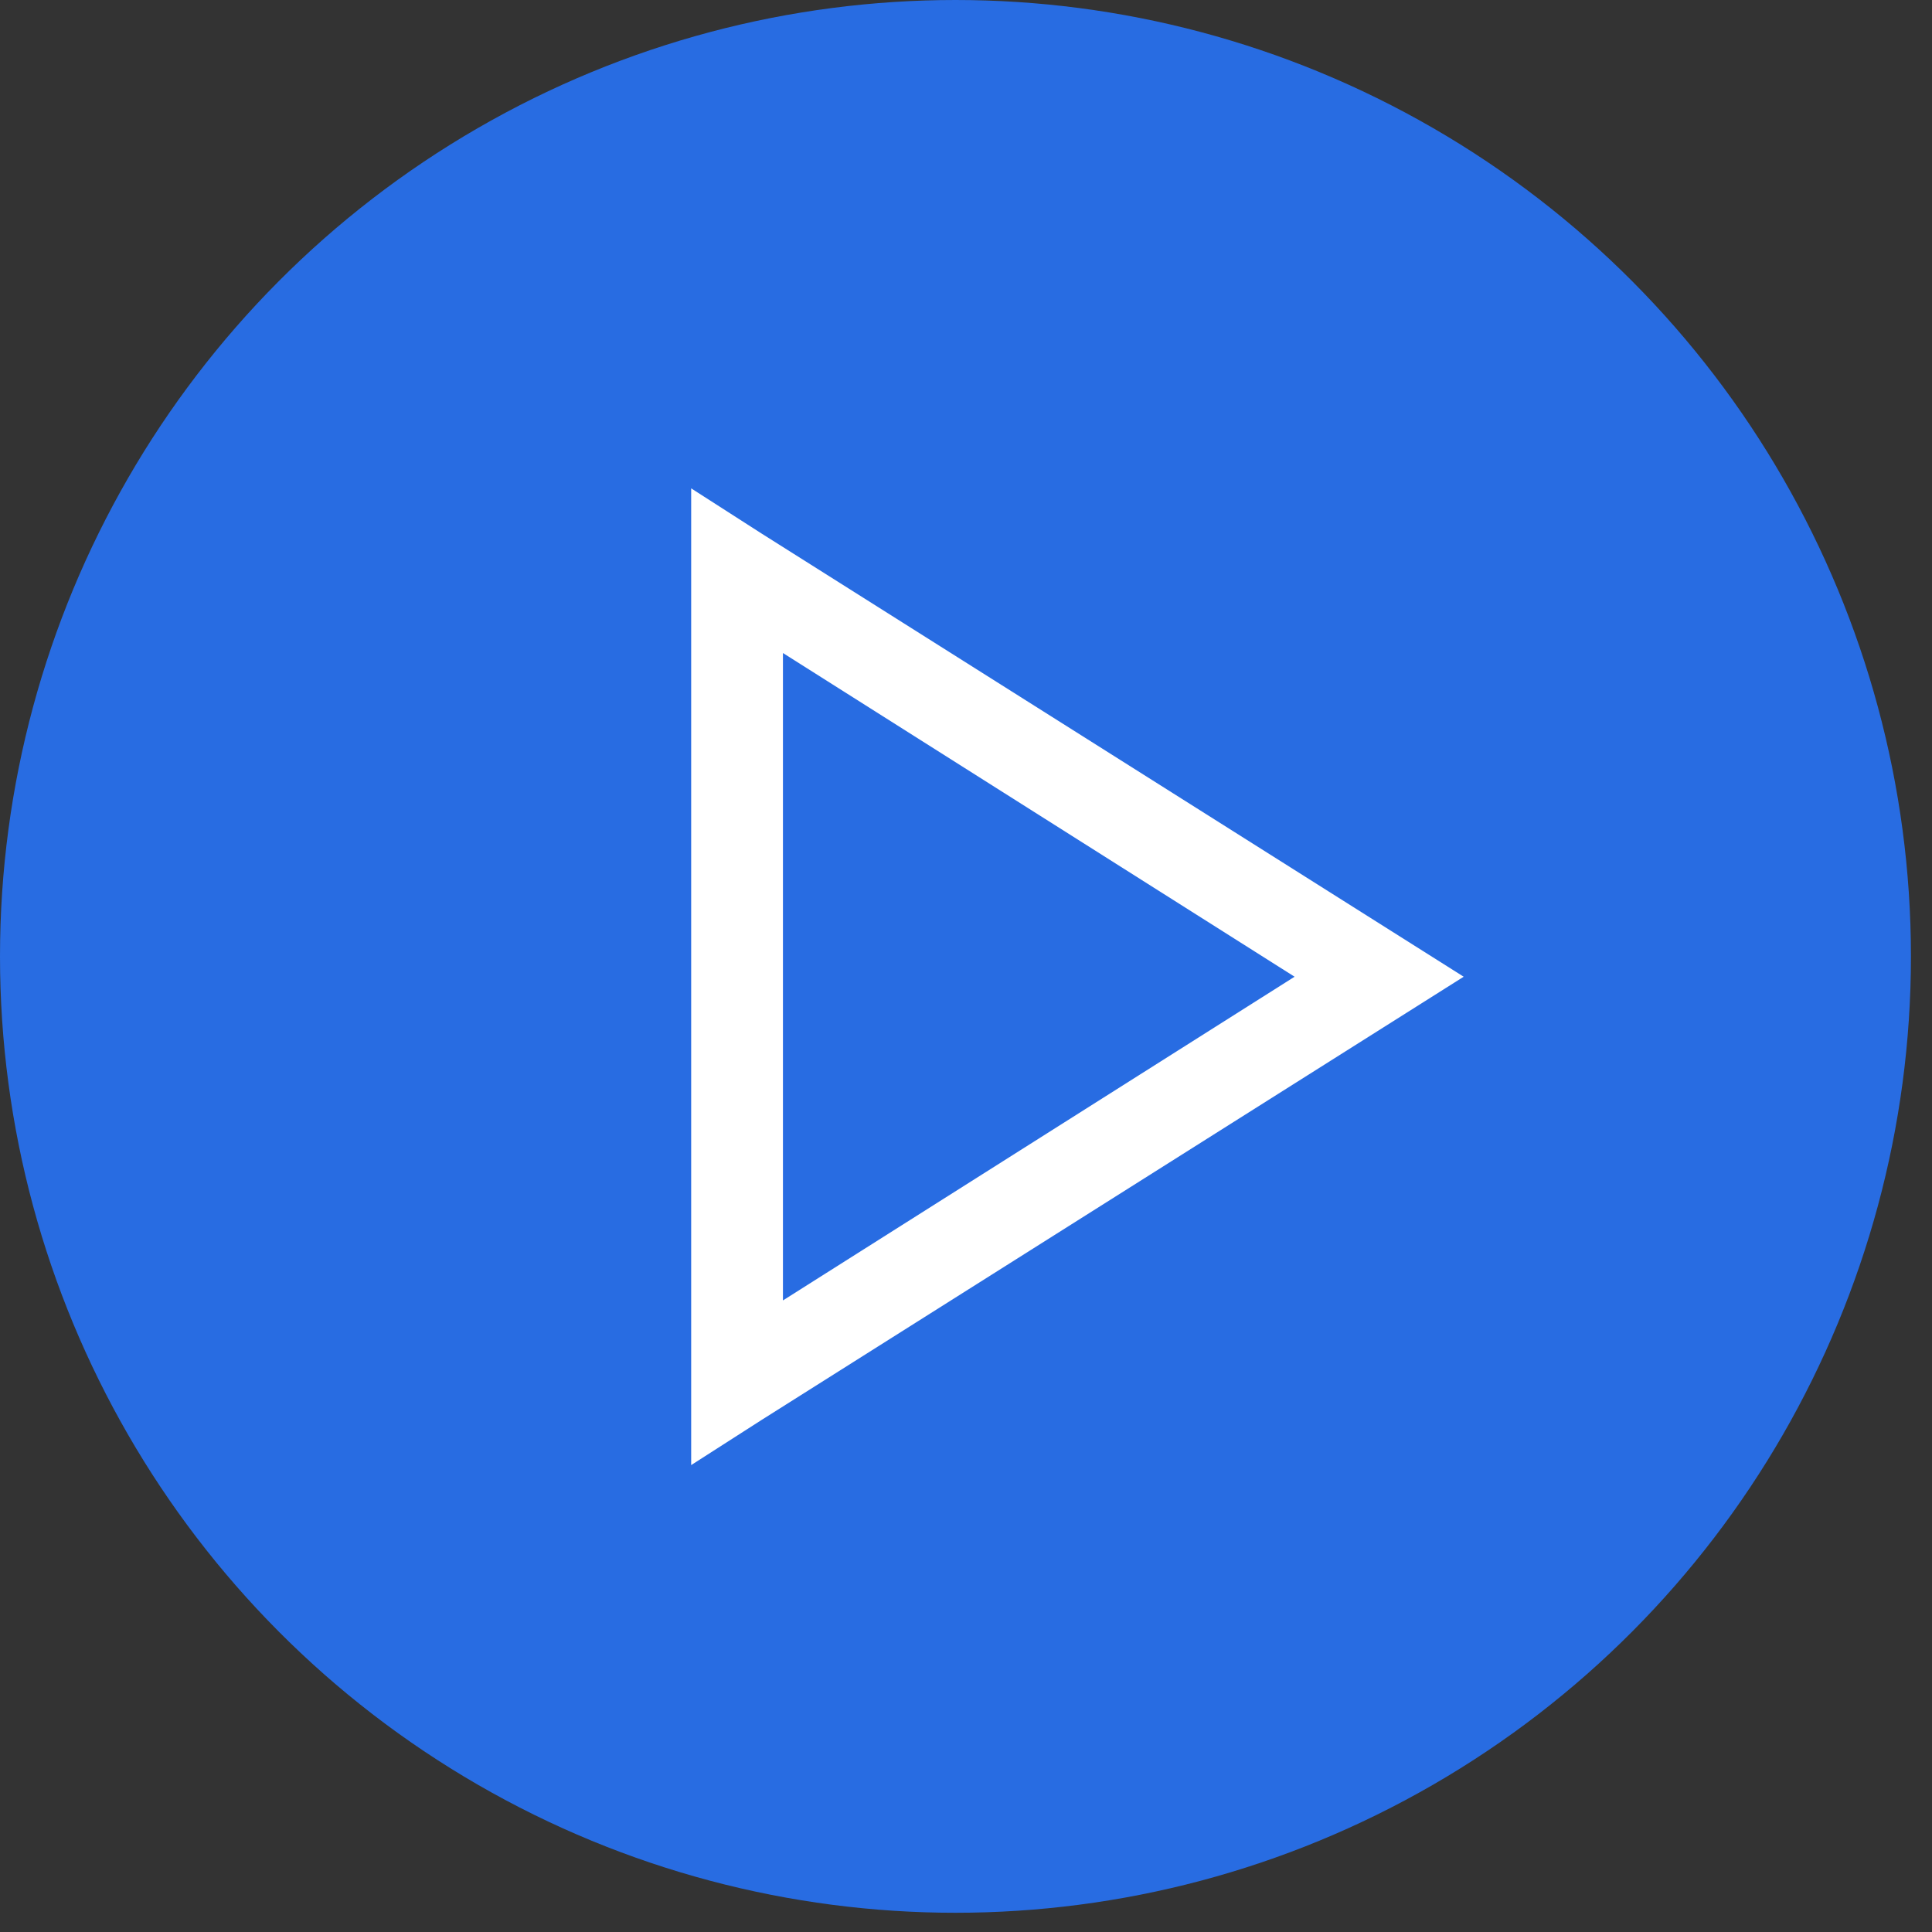 <svg width="40" height="40" viewBox="0 0 40 40" xmlns="http://www.w3.org/2000/svg">
    <rect x="0" y="0" width="40" height="40" fill="#333333" stroke="none"/>
    <g fill="none" fill-rule="evenodd">
        <ellipse fill="#286CE2" cx="19.782" cy="19.801" rx="19.782" ry="19.801"/>
        <path d="M14.31 30.333V10.111l1.454.933 14.54 9.178-14.54 9.179-1.454.932zm1.9-3.409 10.593-6.702L16.21 13.52v13.404z" fill="#FFF"/>
    </g>
</svg>
